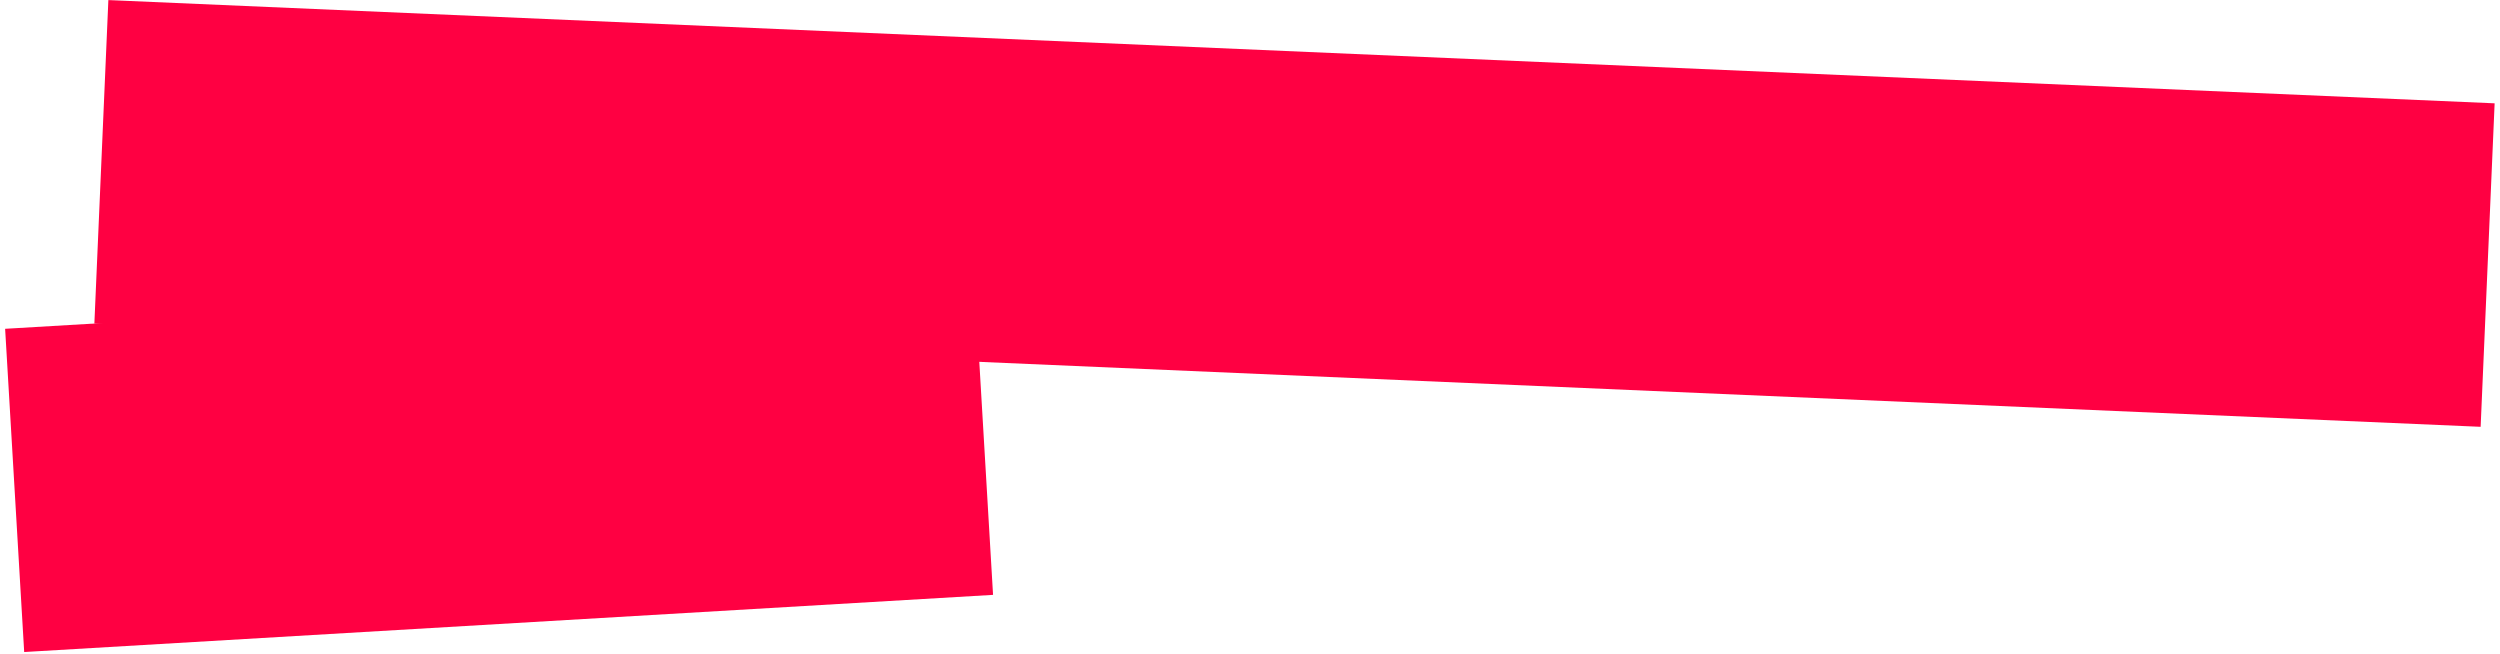 <svg width="283" height="74" fill="none" xmlns="http://www.w3.org/2000/svg"><path fill="#FF0042" d="M12.267.009l270.125 11.687-1.584 36.619L10.683 36.628z"/><path fill="#FF0042" d="M.58 37.22l109.673-6.472 2.16 36.59L2.738 73.809z"/></svg>